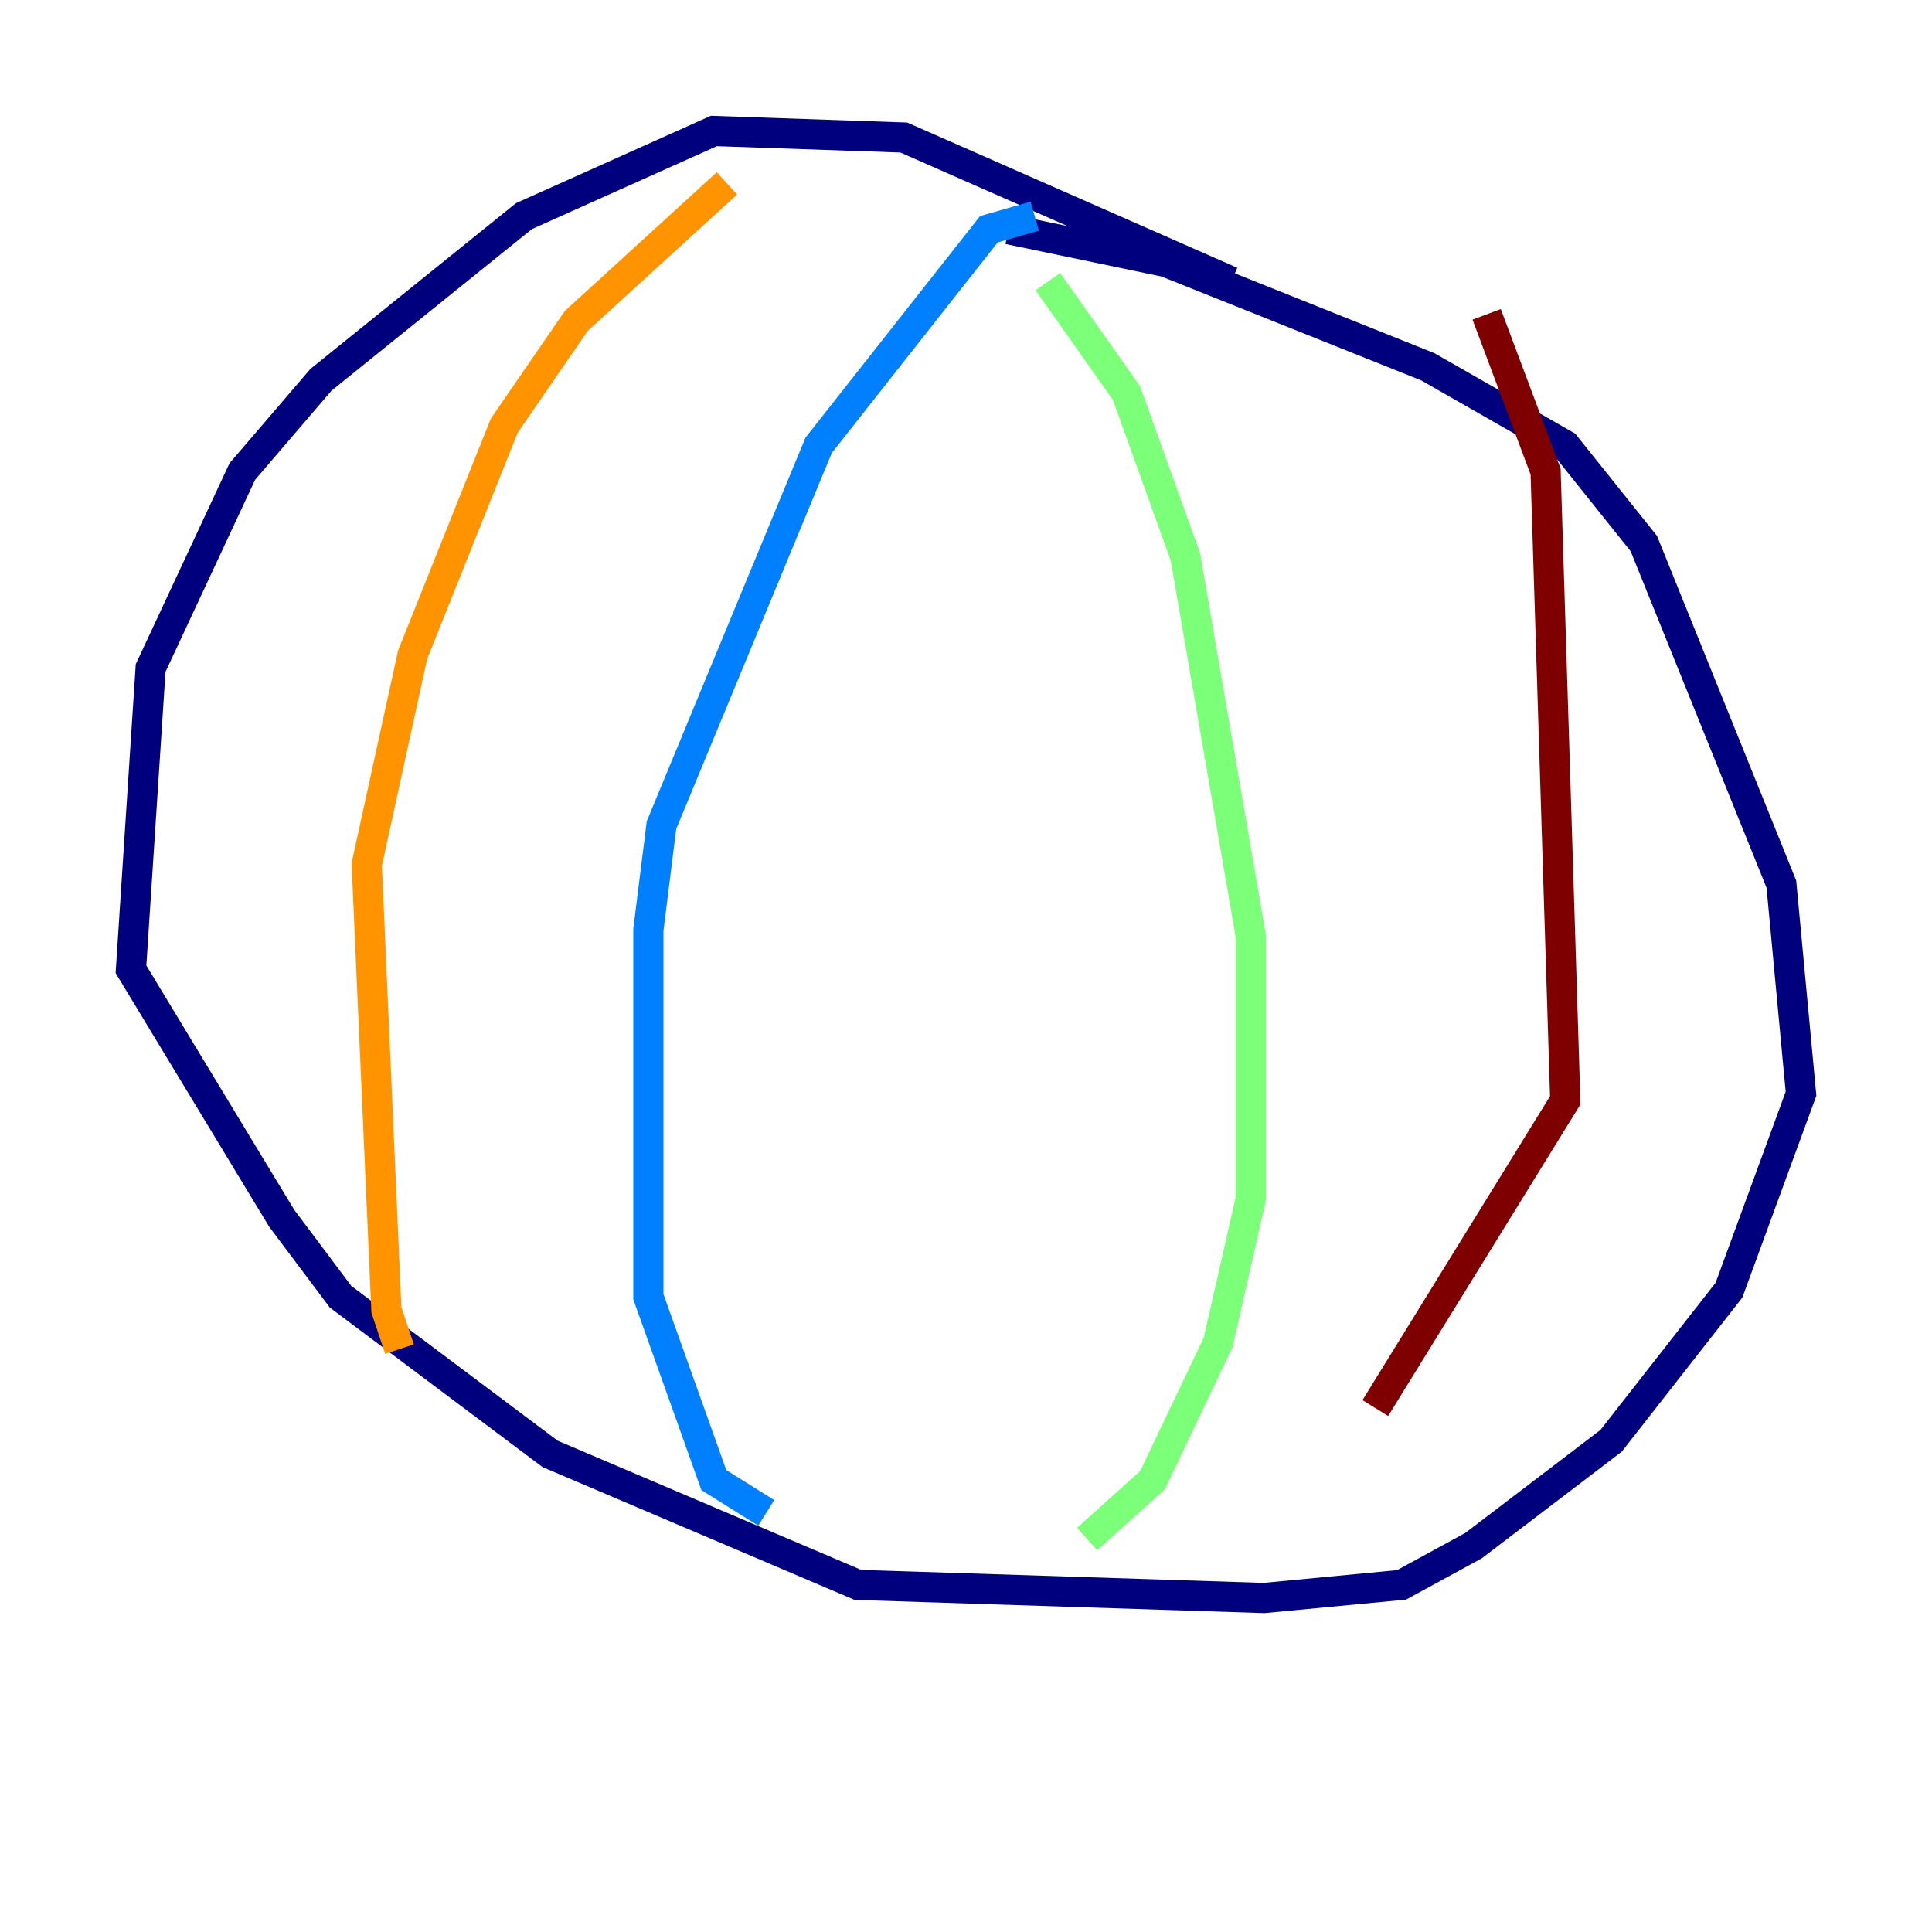 <?xml version="1.0" encoding="utf-8" ?>
<svg baseProfile="tiny" height="128" version="1.2" viewBox="0,0,128,128" width="128" xmlns="http://www.w3.org/2000/svg" xmlns:ev="http://www.w3.org/2001/xml-events" xmlns:xlink="http://www.w3.org/1999/xlink"><defs /><polyline fill="none" points="81.573,18.658 59.878,9.112 47.295,8.678 34.712,14.319 21.261,25.166 16.054,31.241 9.98,44.258 8.678,64.217 18.658,80.705 22.563,85.912 36.447,96.325 56.841,105.003 83.742,105.871 92.854,105.003 97.627,102.4 106.739,95.458 114.549,85.478 119.322,72.461 118.02,58.576 108.909,36.014 103.702,29.505 94.59,24.298 77.234,17.356 66.82,15.186" stroke="#00007f" stroke-width="2" /><polyline fill="none" points="68.556,14.319 65.519,15.186 54.237,29.505 43.824,54.671 42.956,61.614 42.956,85.912 47.295,98.061 50.766,100.231" stroke="#0080ff" stroke-width="2" /><polyline fill="none" points="69.424,18.658 74.63,26.034 78.536,36.881 82.875,62.047 82.875,79.403 80.705,88.949 76.366,98.061 72.027,101.966" stroke="#7cff79" stroke-width="2" /><polyline fill="none" points="48.163,12.149 38.183,21.261 33.41,28.203 27.336,43.39 24.298,57.275 25.6,86.78 26.468,89.383" stroke="#ff9400" stroke-width="2" /><polyline fill="none" points="98.495,20.827 102.4,31.241 103.702,72.895 91.119,93.288" stroke="#7f0000" stroke-width="2" /></svg>